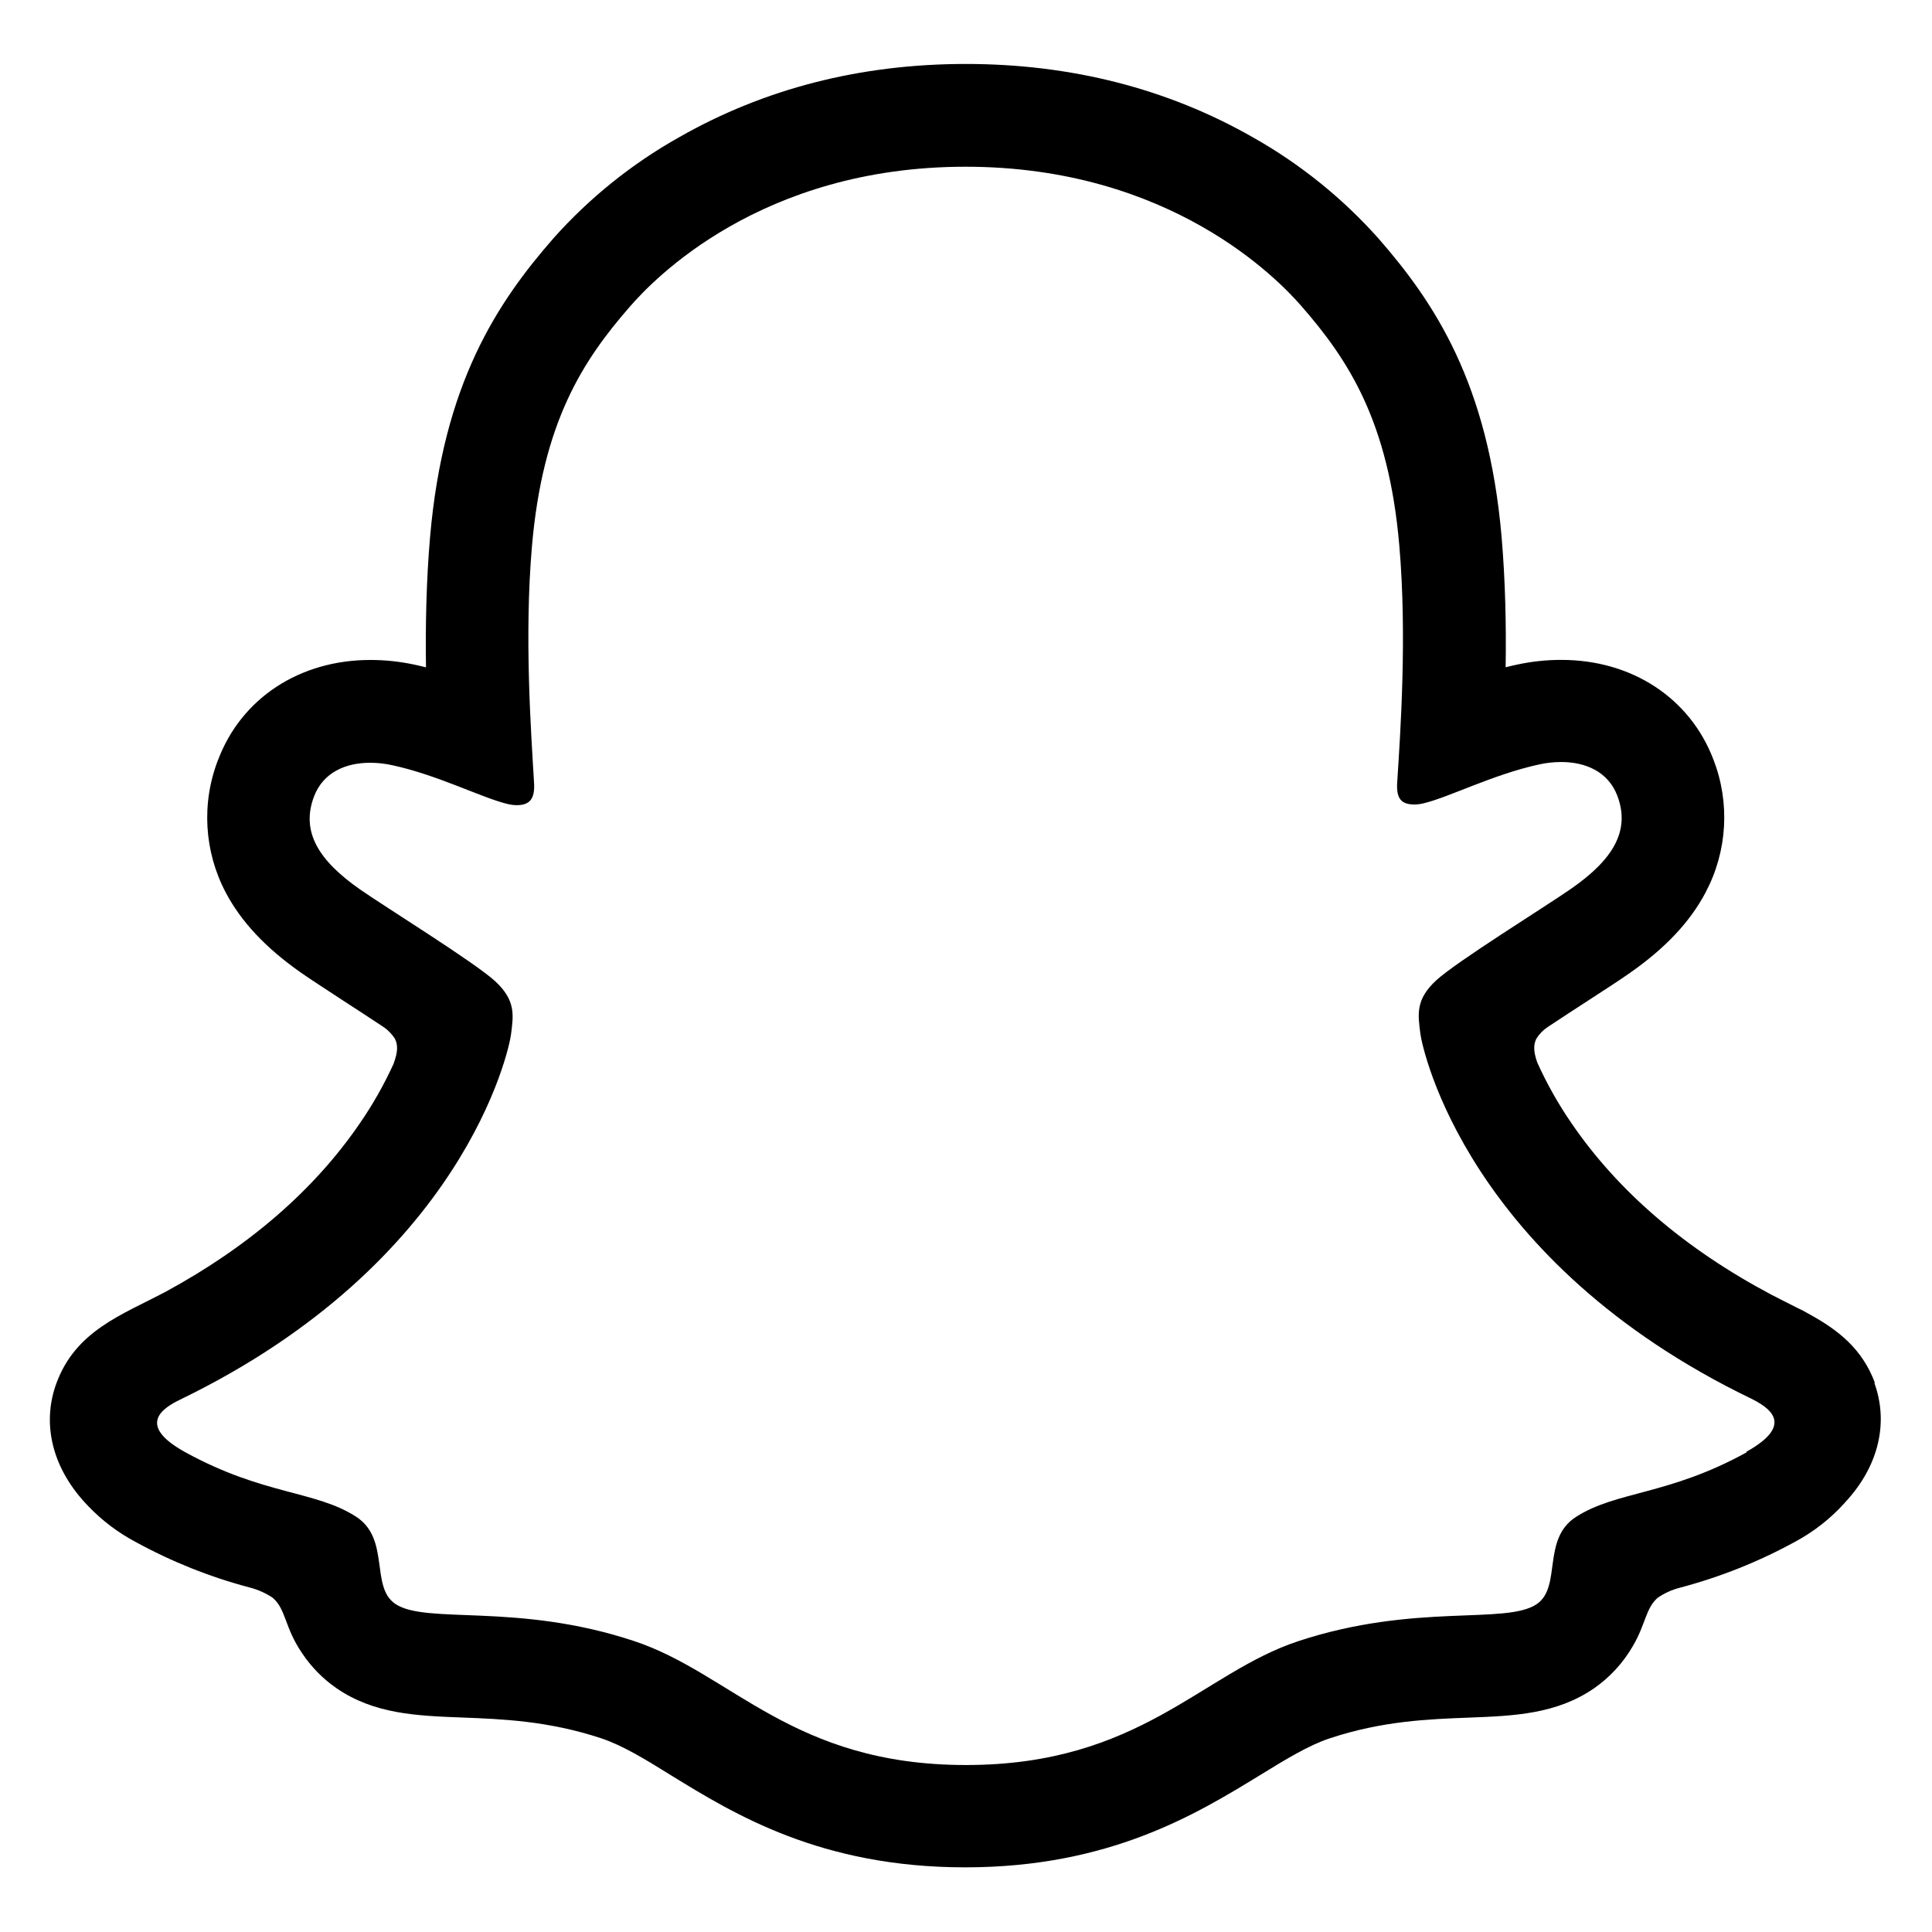 <svg viewBox="0 0 512 512" xmlns="http://www.w3.org/2000/svg"><path d="M496.92 366.6c-3.38-9.18-9.8-14.09-17.12-18.16 -1.38-.81-2.65-1.46-3.72-1.95 -2.19-1.13-4.42-2.22-6.64-3.38 -22.8-12.09-40.61-27.35-52.959-45.42v0c-3.51-5.09-6.55-10.49-9.09-16.12 -1.06-3.02-1-4.73-.25-6.29h0c.75-1.21 1.74-2.24 2.91-3.04 3.91-2.6 7.96-5.22 10.7-7 4.88-3.17 8.75-5.67 11.24-7.44 9.36-6.55 15.9-13.5 20-21.28v0c5.77-10.87 6.54-23.72 2.1-35.191 -6.2-16.32-21.613-26.45-40.29-26.45h-.001c-3.94-.01-7.87.41-11.72 1.24 -1.03.22-2.06.45-3.07.72 .17-11.16-.08-22.94-1.07-34.54 -3.53-40.76-17.8-62.13-32.68-79.16v0c-9.53-10.68-20.75-19.71-33.22-26.74 -22.59-12.9-48.19-19.45-76.1-19.45 -27.91 0-53.4 6.54-76 19.44v-.001c-12.5 7.02-23.75 16.07-33.29 26.78 -14.88 17.03-29.16 38.44-32.68 79.16 -1 11.59-1.24 23.43-1.08 34.53 -1-.26-2.03-.5-3.06-.72v0c-3.86-.83-7.78-1.25-11.72-1.24 -18.69 0-34.13 10.131-40.3 26.44H57.8c-4.47 11.48-3.72 24.33 2.04 35.22 4.1 7.77 10.65 14.73 20.01 21.27 2.48 1.73 6.36 4.24 11.24 7.44 2.64 1.71 6.5 4.21 10.28 6.72l0-.001c1.32.85 2.44 1.98 3.3 3.31 .79 1.62.81 3.37-.36 6.6h-.001c-2.51 5.51-5.5 10.79-8.94 15.78 -12.08 17.66-29.363 32.64-51.434 44.63 -11.7 6.19-23.86 10.33-28.99 24.28 -3.87 10.52-1.34 22.5 8.49 32.6h-.001c3.6 3.76 7.79 6.93 12.4 9.387v0c9.58 5.26 19.77 9.34 30.34 12.13v0c2.18.56 4.25 1.48 6.12 2.74 3.58 3.13 3.07 7.86 7.84 14.78h0c2.39 3.57 5.44 6.67 8.97 9.12 10.01 6.91 21.27 7.35 33.2 7.81 10.77.41 22.98.88 36.93 5.48 5.77 1.91 11.78 5.6 18.73 9.92 16.7 10.26 39.56 24.31 77.83 24.31 38.26 0 61.29-14.13 78.118-24.43 6.9-4.24 12.87-7.9 18.48-9.76 13.94-4.62 26.16-5.08 36.93-5.49 11.92-.46 23.18-.9 33.2-7.82l0 0c4.18-2.93 7.67-6.74 10.21-11.16 3.43-5.84 3.34-9.92 6.57-12.78v0c1.75-1.2 3.7-2.09 5.75-2.63h-.001c10.71-2.81 21.04-6.93 30.75-12.26v0c4.89-2.63 9.29-6.08 13.01-10.2l.12-.15c9.22-9.87 11.54-21.51 7.76-31.77Zm-34.02 18.27c-20.75 11.45-34.54 10.23-45.26 17.137 -9.12 5.86-3.72 18.51-10.35 23.07 -8.14 5.61-32.18-.4-63.24 9.85 -25.62 8.46-41.97 32.822-88.04 32.822 -46.08 0-62.04-24.3-88.08-32.89 -31-10.26-55.1-4.25-63.24-9.86 -6.61-4.57-1.24-17.22-10.35-23.08 -10.74-6.91-24.527-5.68-45.26-17.08 -13.21-7.3-5.72-11.8-1.32-13.94 75.143-36.39 87.133-92.56 87.66-96.719 .64-5.05 1.36-9.02-4.2-14.15 -5.37-4.96-29.19-19.7-35.8-24.32 -10.94-7.64-15.75-15.27-12.2-24.64 2.48-6.49 8.53-8.93 14.87-8.93v-.001c2 0 4 .23 5.96.67 12 2.6 23.65 8.61 30.39 10.24v0c.81.2 1.64.32 2.48.33 3.6 0 4.86-1.82 4.61-5.93 -.77-13.14-2.63-38.73-.56-62.65 2.84-32.91 13.44-49.215 26.04-63.64 6.05-6.94 34.48-36.976 88.857-36.976 54.37 0 82.88 29.92 88.93 36.827 12.61 14.42 23.22 30.72 26.04 63.63 2.07 23.91.28 49.52-.56 62.64 -.29 4.32 1.01 5.92 4.61 5.92l-.001-.001c.83-.02 1.66-.13 2.48-.34 6.74-1.63 18.4-7.64 30.4-10.25h-.001c1.95-.44 3.95-.67 5.96-.67 6.38 0 12.4 2.48 14.88 8.92 3.54 9.37-1.24 17-12.19 24.63 -6.61 4.61-30.43 19.34-35.8 24.31 -5.57 5.13-4.84 9.1-4.2 14.14 .53 4.22 12.51 60.4 87.666 96.71 4.44 2.22 11.93 6.73-1.27 14.08Z"/></svg>